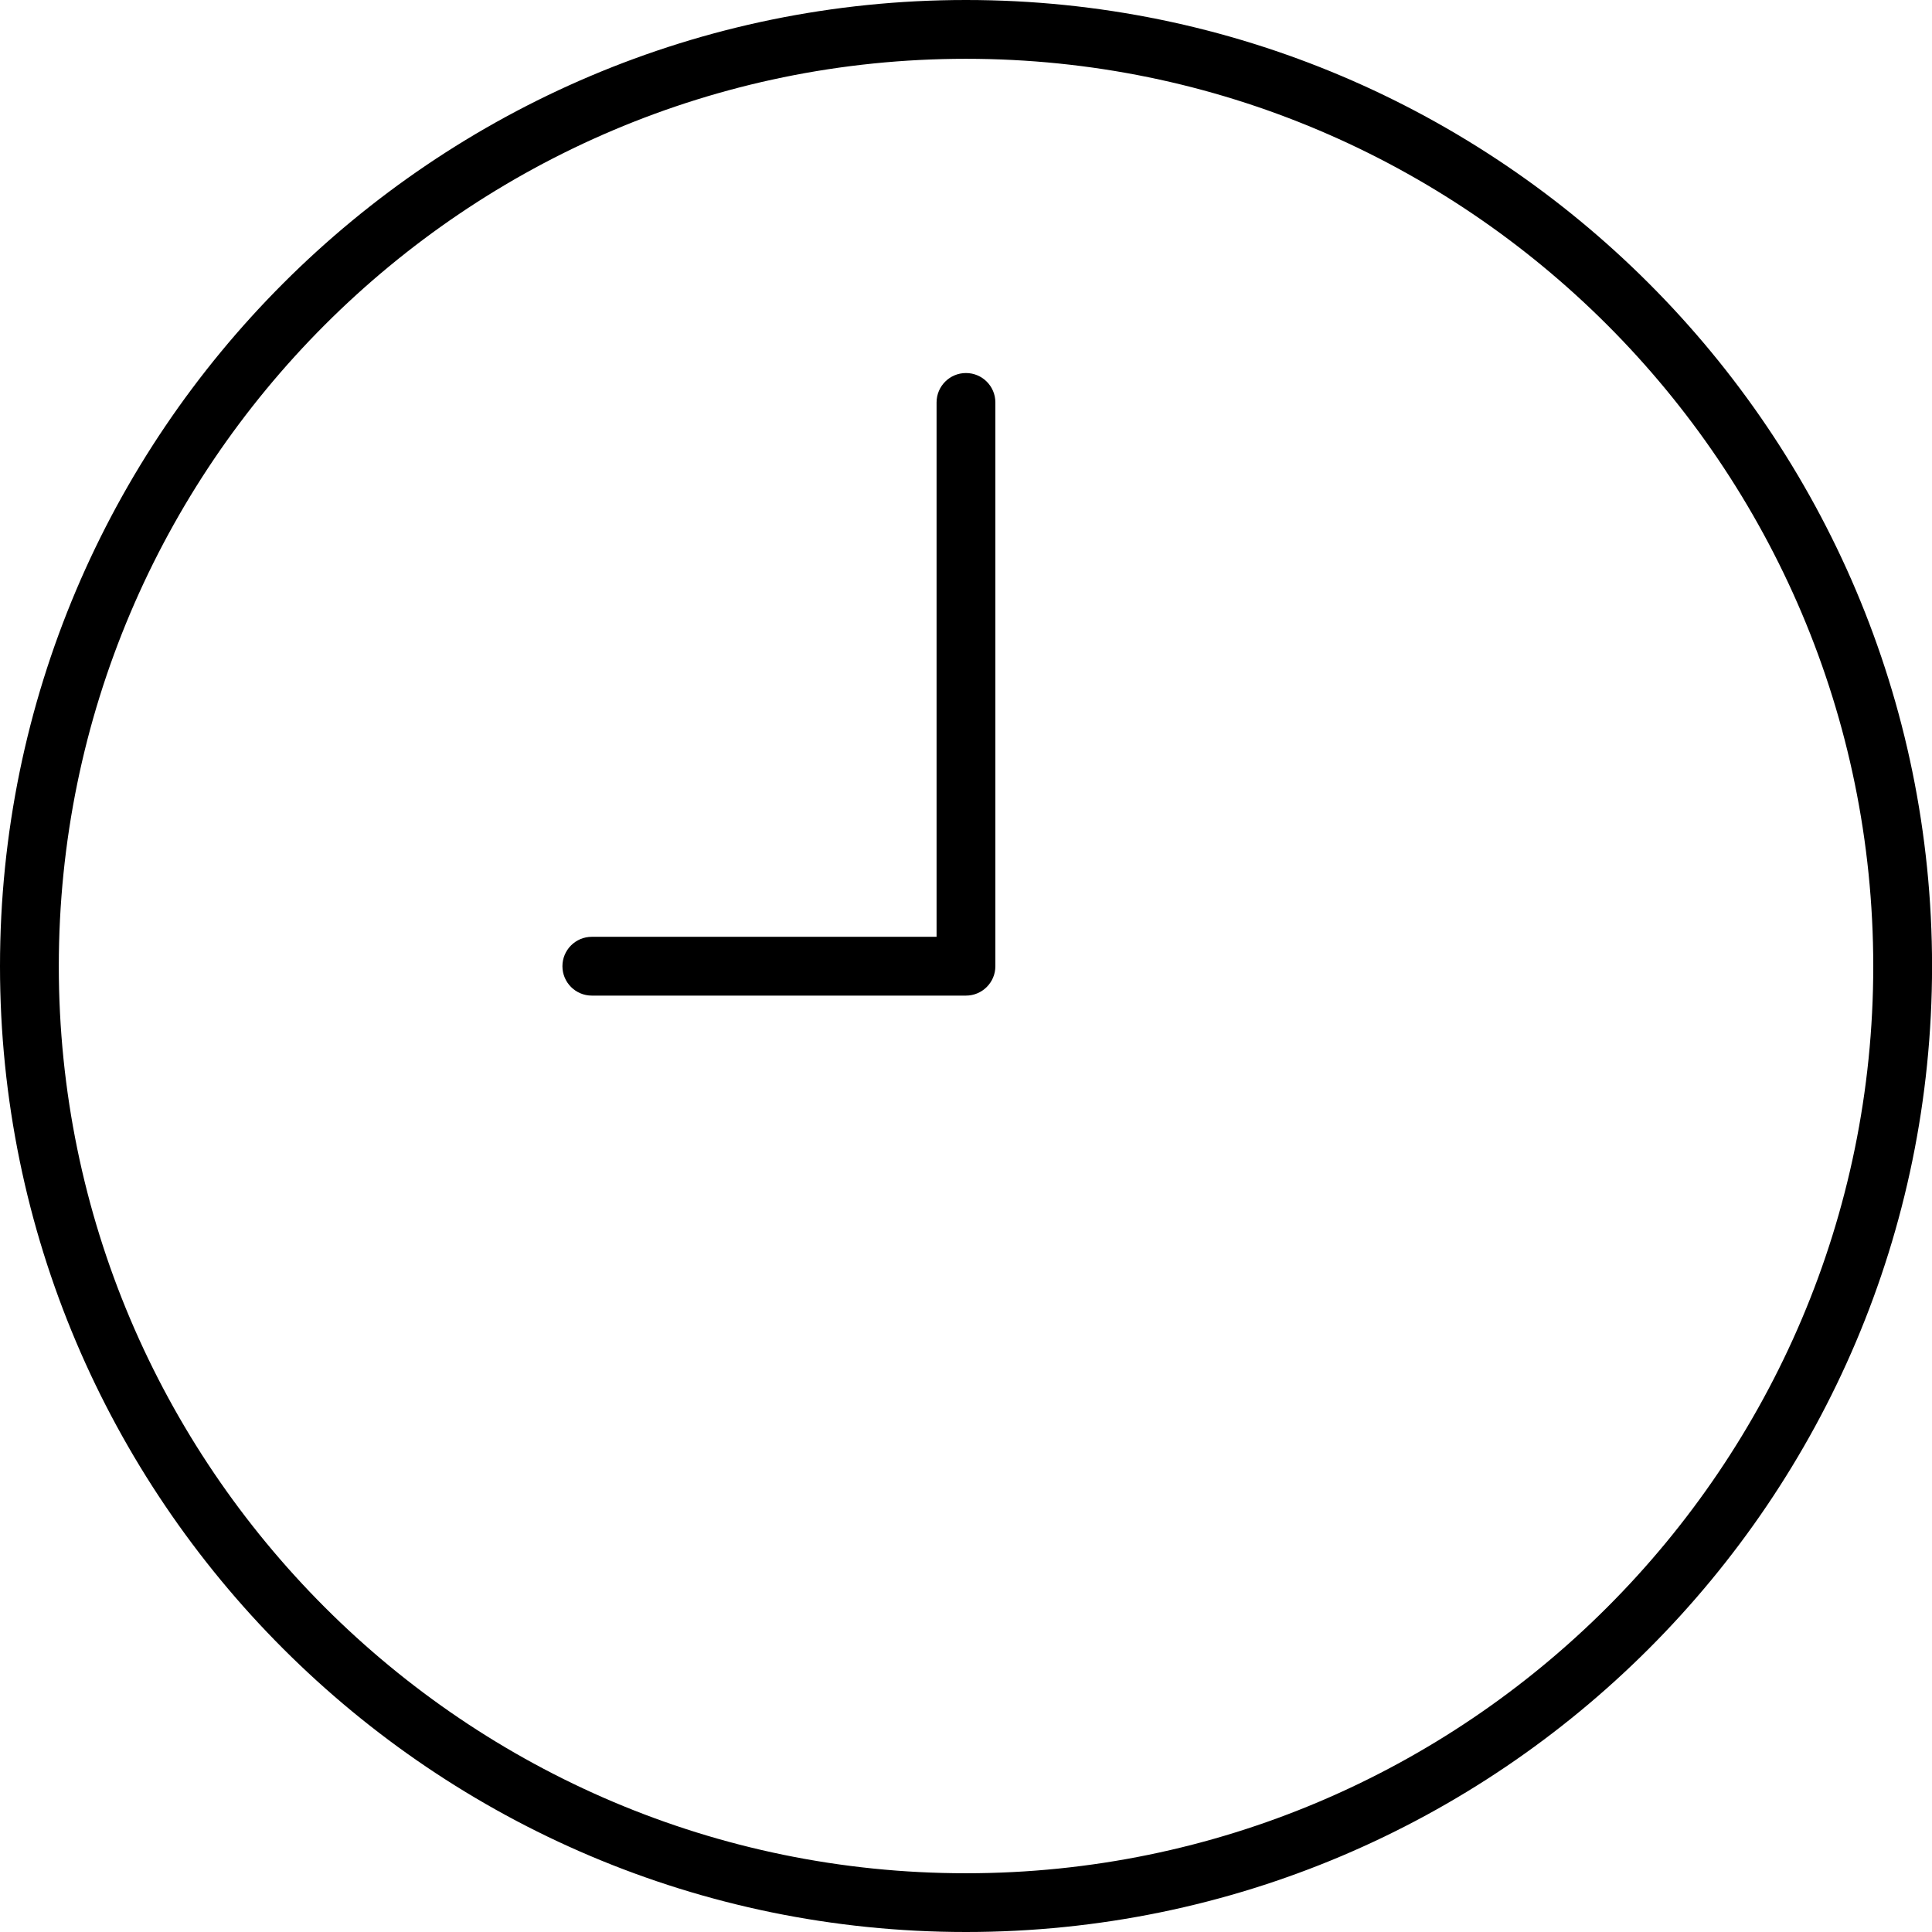 <?xml version="1.0" encoding="iso-8859-1"?>
<!-- Generator: Adobe Illustrator 19.0.0, SVG Export Plug-In . SVG Version: 6.00 Build 0)  -->
<svg version="1.1" id="Capa_1" xmlns="http://www.w3.org/2000/svg" xmlns:xlink="http://www.w3.org/1999/xlink" x="0px" y="0px"
	 viewBox="0 0 32.857 32.857" style="enable-background:new 0 0 32.857 32.857;" xml:space="preserve">
<g>
	<g>
		<path d="M16.428,32.857C7.37,32.857,0,25.489,0,16.432C0,7.371,7.37,0,16.428,0c9.06,0,16.43,7.371,16.43,16.432
			C32.857,25.489,25.487,32.857,16.428,32.857z M16.428,1C7.921,1,1,7.923,1,16.432c0,8.506,6.921,15.426,15.428,15.426
			c8.508,0,15.43-6.92,15.43-15.426C31.857,7.923,24.936,1,16.428,1z"/>
	</g>
	<path d="M16.428,16.932h-6.363c-0.276,0-0.5-0.224-0.5-0.5s0.224-0.5,0.5-0.5h5.863V6.844c0-0.276,0.224-0.5,0.5-0.5
		s0.5,0.224,0.5,0.5v9.588C16.928,16.708,16.704,16.932,16.428,16.932z"/>
</g>
<g>
</g>
<g>
</g>
<g>
</g>
<g>
</g>
<g>
</g>
<g>
</g>
<g>
</g>
<g>
</g>
<g>
</g>
<g>
</g>
<g>
</g>
<g>
</g>
<g>
</g>
<g>
</g>
<g>
</g>
</svg>
